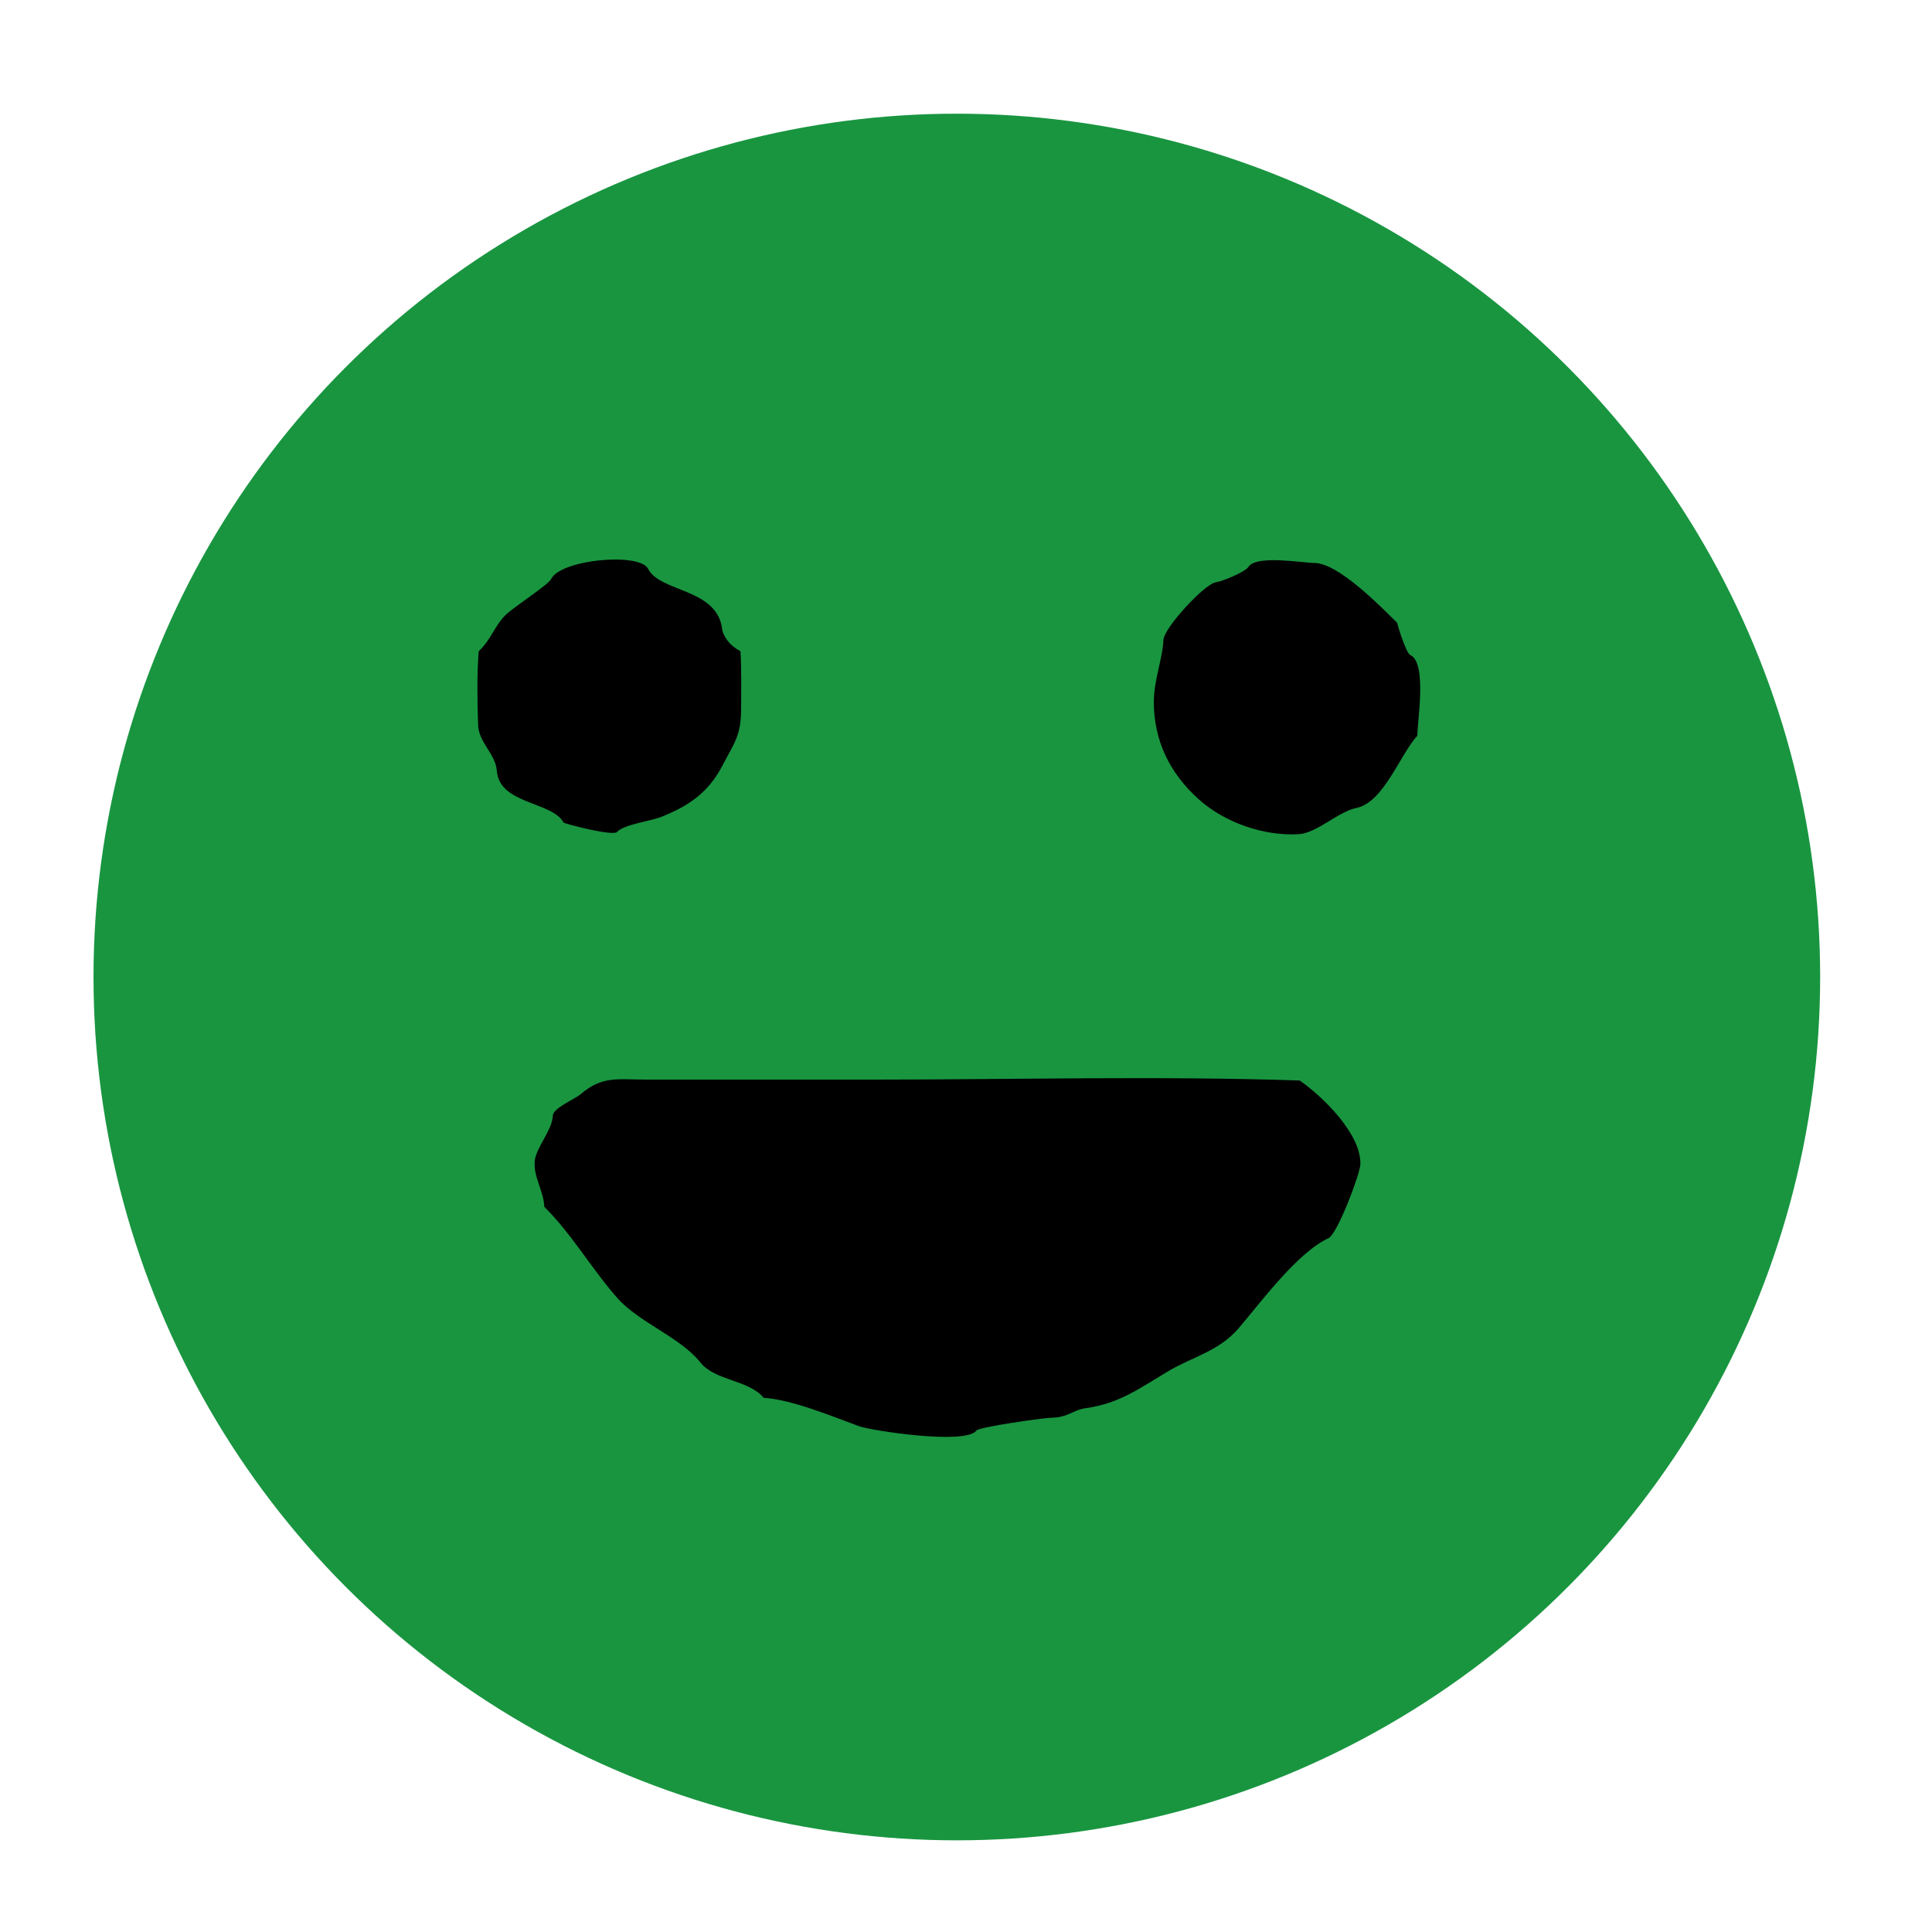 <?xml version="1.0" encoding="utf-8"?>
<!-- Generator: Adobe Illustrator 17.0.0, SVG Export Plug-In . SVG Version: 6.00 Build 0)  -->
<!DOCTYPE svg PUBLIC "-//W3C//DTD SVG 1.1//EN" "http://www.w3.org/Graphics/SVG/1.1/DTD/svg11.dtd">
<svg version="1.1" id="Calque_1" xmlns="http://www.w3.org/2000/svg" xmlns:xlink="http://www.w3.org/1999/xlink" x="0px" y="0px"
	 width="85.039px" height="85.039px" viewBox="0 0 85.039 85.039" enable-background="new 0 0 85.039 85.039" xml:space="preserve">
<circle fill="#199540" cx="42.116" cy="43.004" r="38"/>
<path d="M33.615,61.527c-0.671-0.805-2.136-0.739-2.788-1.558c-0.887-1.113-2.698-1.754-3.653-2.834
	c-1.129-1.277-2.017-2.834-3.215-4.014c-0.039-0.743-0.488-1.315-0.422-2.022c0.053-0.575,0.776-1.37,0.795-1.984
	c0.011-0.351,0.96-0.725,1.226-0.953c0.957-0.821,1.622-0.642,2.926-0.642c3.304,0,6.609,0,9.913,0
	c6.262,0,12.551-0.168,18.809,0.039c1.006,0.696,2.719,2.358,2.672,3.695c-0.014,0.417-1.008,3.064-1.407,3.248
	c-1.357,0.626-2.968,2.81-3.951,3.962c-0.871,1.02-2.053,1.262-3.137,1.913c-1.253,0.753-2.123,1.397-3.579,1.603
	c-0.603,0.085-0.765,0.409-1.531,0.424c-0.392,0.008-3.184,0.411-3.291,0.56c-0.465,0.648-4.638,0.006-5.173-0.189
	C36.677,62.362,34.861,61.602,33.615,61.527C33.414,61.286,33.808,61.539,33.615,61.527z"/>
<path d="M21.068,28.672c0.575-0.556,0.675-1.088,1.187-1.604c0.329-0.331,1.883-1.329,2.002-1.579
	c0.411-0.864,3.894-1.187,4.269-0.453c0.544,1.064,3.112,0.84,3.271,2.738c0.136,0.389,0.402,0.685,0.797,0.888
	c0.047,0.843,0.03,1.686,0.028,2.529c-0.003,1.206-0.306,1.507-0.805,2.473c-0.631,1.221-1.485,1.802-2.717,2.295
	c-0.441,0.177-1.652,0.332-1.938,0.66c-0.176,0.203-2.334-0.368-2.358-0.414c-0.489-0.923-2.826-0.801-2.934-2.27
	c-0.055-0.746-0.8-1.255-0.825-2.015C21.008,30.842,20.991,29.748,21.068,28.672C21.28,28.467,21.01,29.494,21.068,28.672z"/>
<path d="M61.493,27.409c0.043,0.19,0.402,1.34,0.583,1.423c0.746,0.342,0.31,2.9,0.31,3.549c-0.772,0.848-1.486,2.941-2.684,3.182
	c-0.801,0.161-1.734,1.108-2.54,1.155c-1.539,0.089-3.269-0.514-4.407-1.543c-1.275-1.152-1.97-2.581-1.968-4.289
	c0.001-0.948,0.394-1.925,0.422-2.716c0.018-0.526,1.816-2.477,2.313-2.542c0.264-0.034,1.282-0.445,1.431-0.678
	c0.343-0.535,2.375-0.174,2.907-0.17C58.929,24.789,60.842,26.768,61.493,27.409C61.562,27.718,61.16,27.081,61.493,27.409z"/>
<g>
</g>
<g>
</g>
<g>
</g>
<g>
</g>
<g>
</g>
<g>
</g>
</svg>
